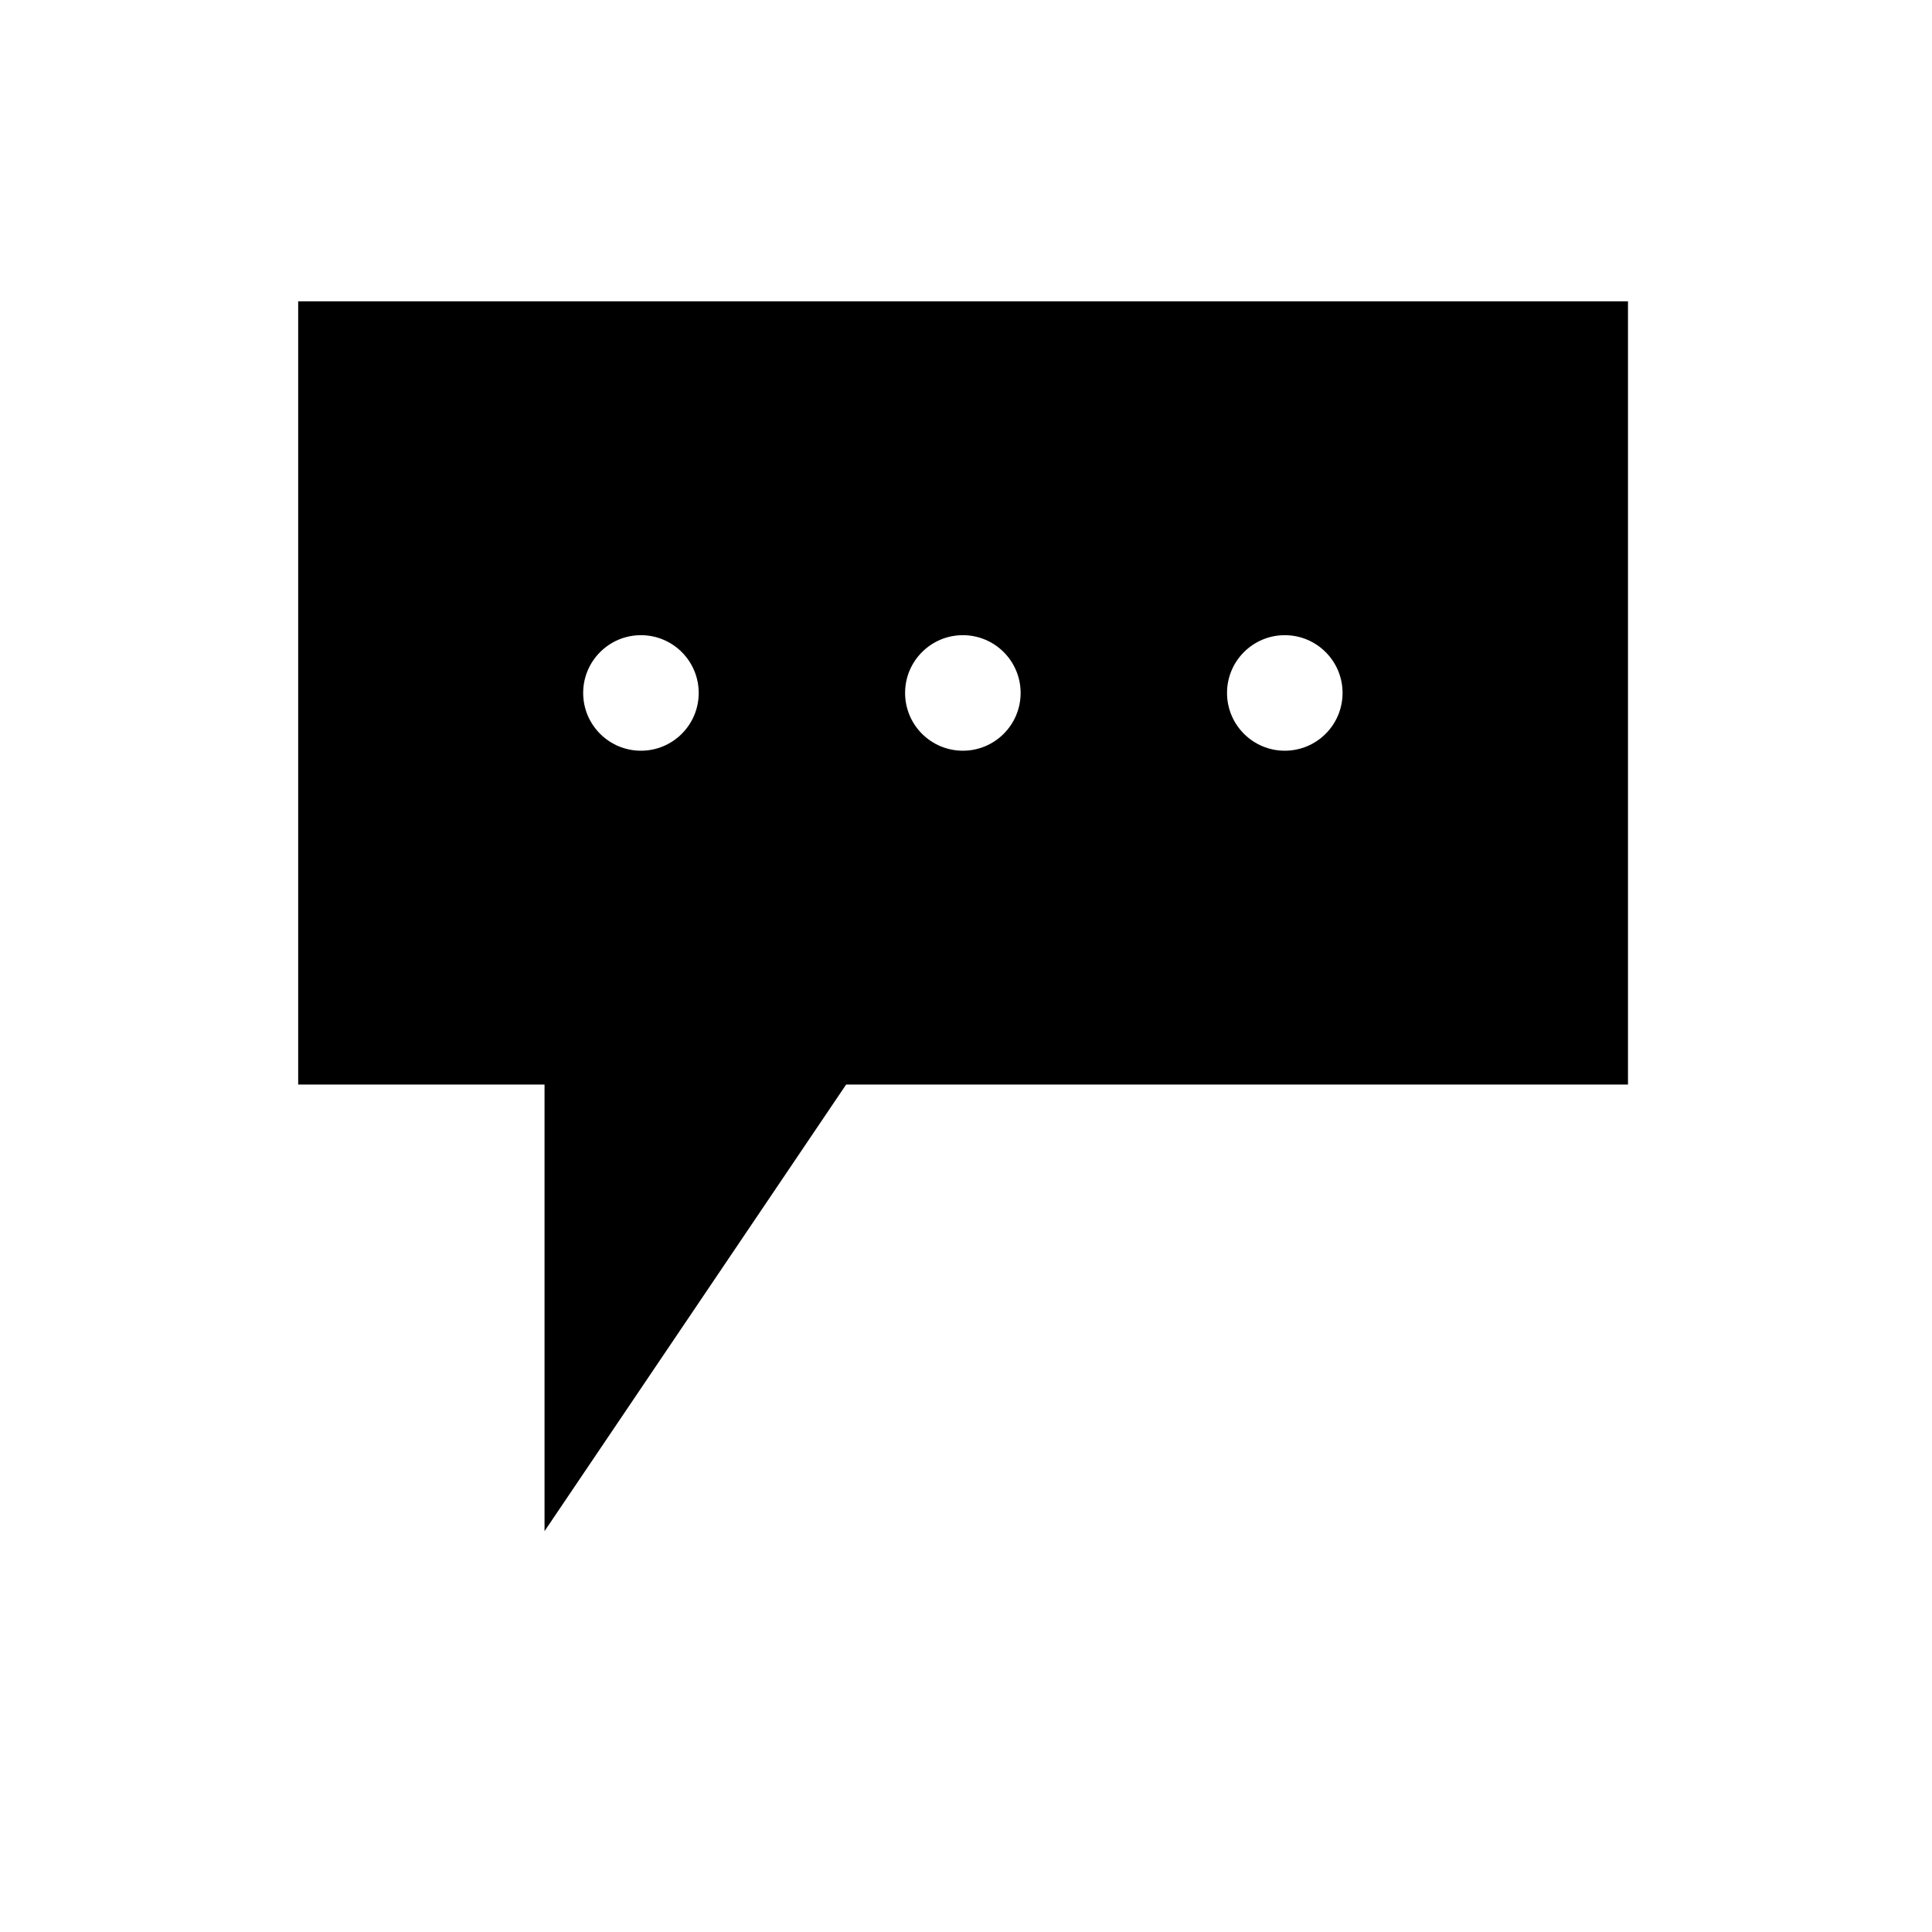 <svg viewBox="0 0 160 160" xmlns="http://www.w3.org/2000/svg"><path d="m24.694 24.957v64.86h20.402v36.986l24.977-36.986h64.75v-64.86zm28.386 37.214c-2.642 0-4.784-2.142-4.784-4.784s2.142-4.784 4.784-4.784 4.784 2.142 4.784 4.784-2.142 4.784-4.784 4.784zm26.66 0c-2.642 0-4.784-2.142-4.784-4.784s2.142-4.784 4.784-4.784 4.784 2.142 4.784 4.784-2.142 4.784-4.784 4.784zm26.661 0c-2.642 0-4.784-2.142-4.784-4.784s2.142-4.784 4.784-4.784 4.784 2.142 4.784 4.784-2.142 4.784-4.784 4.784z"/></svg>